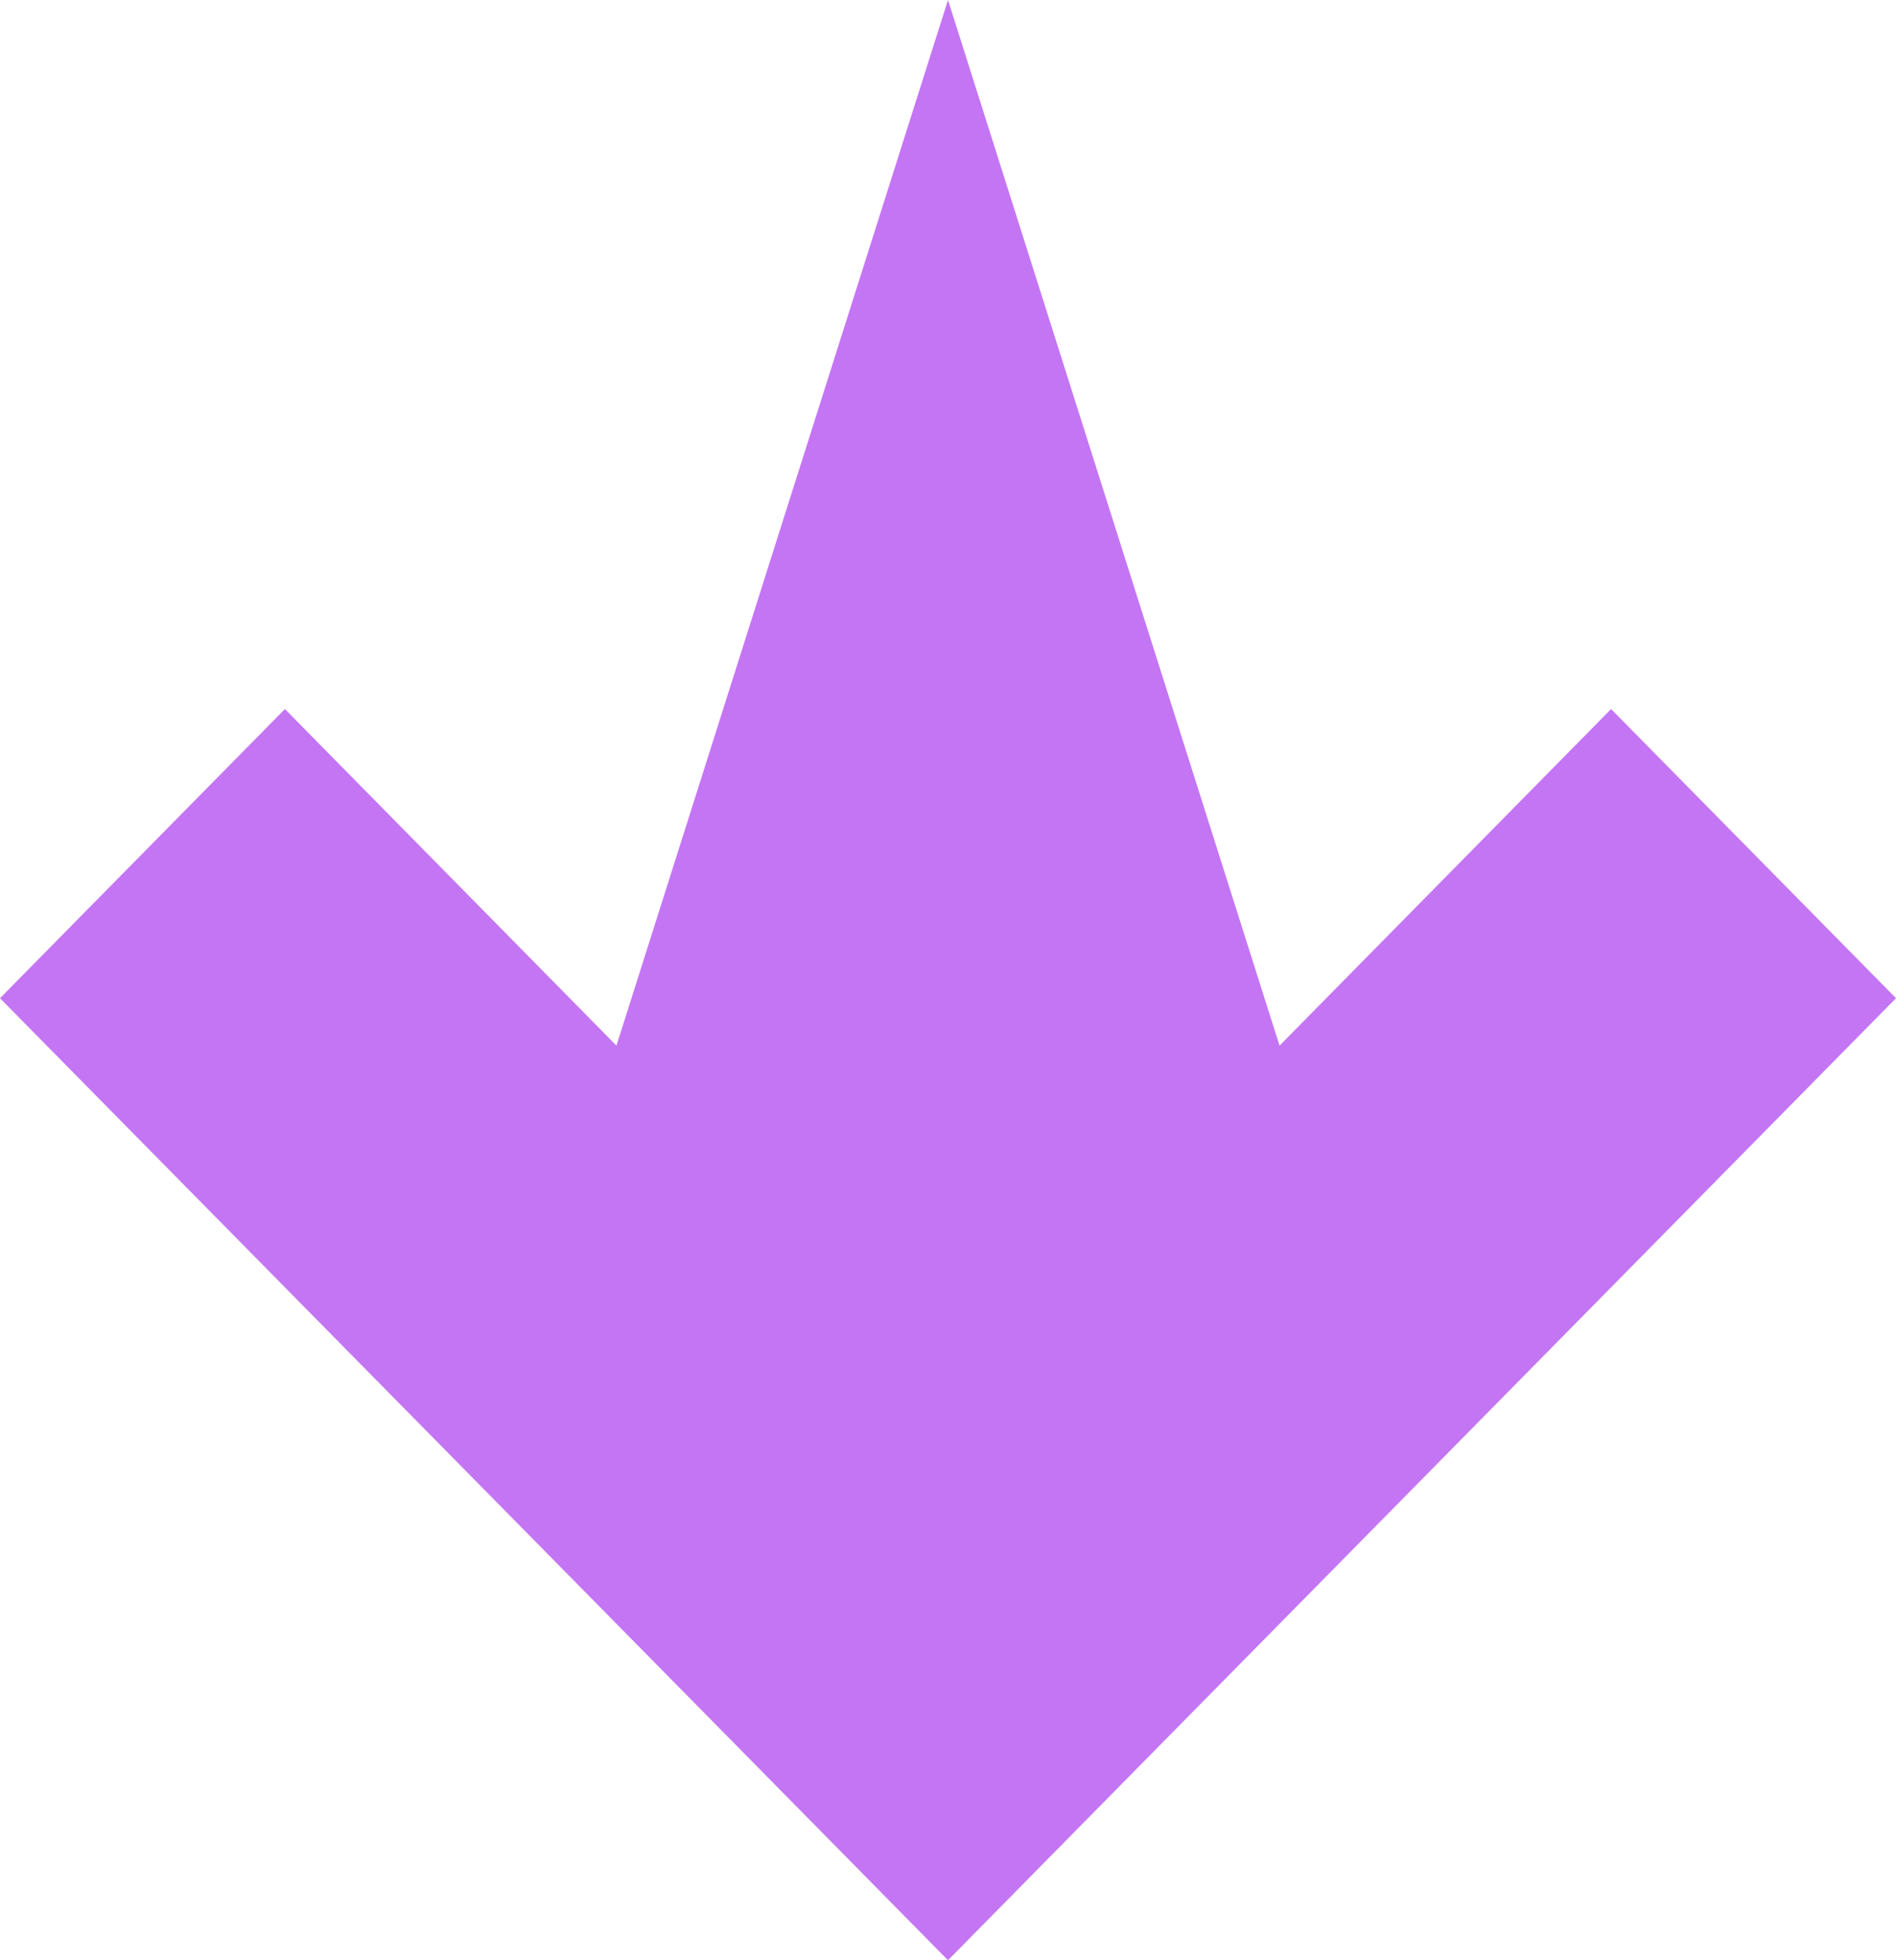 <svg width="30" height="31" viewBox="0 0 30 31" fill="none" xmlns="http://www.w3.org/2000/svg">
<path d="M25.492 11.213L20.246 16.536L15 0L9.754 16.536L4.508 11.213L-1.97242e-09 15.786L15 31L30 15.786L25.492 11.213Z" fill="#c475f4" fill-opacity="1"/>
</svg>
